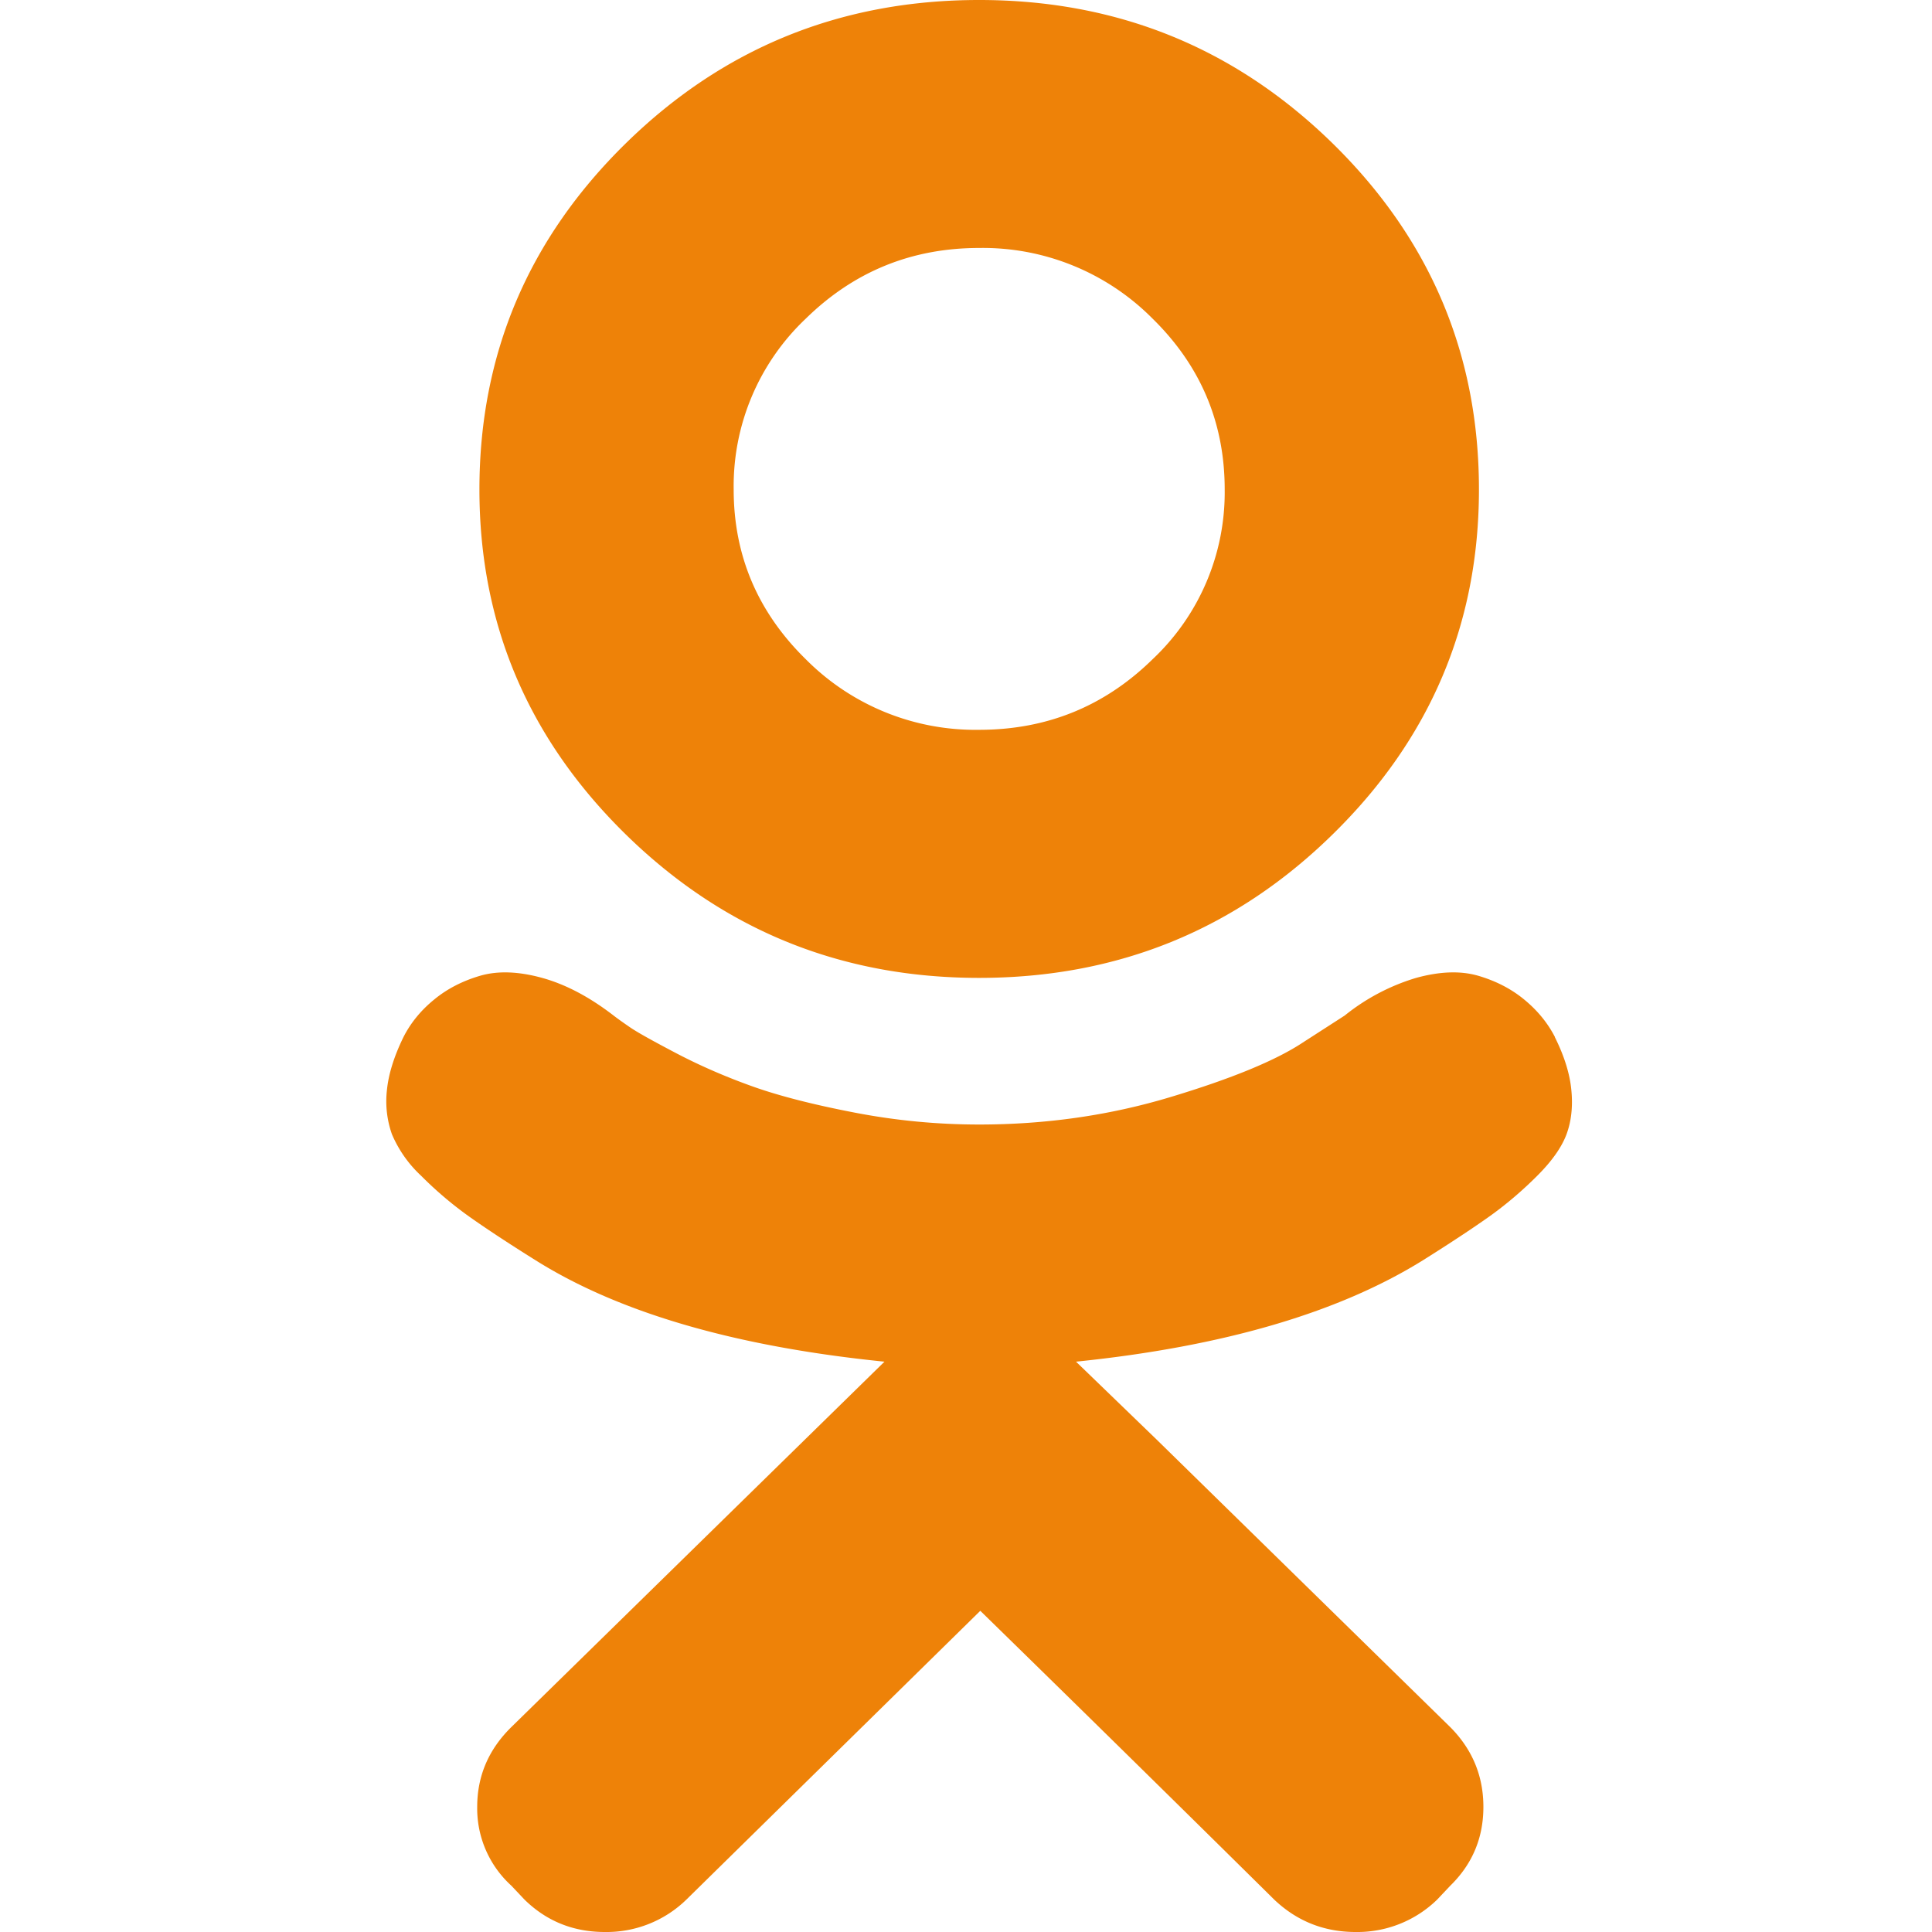 <svg xmlns="http://www.w3.org/2000/svg" width="20" height="20" viewBox="0 0 20 20">
    <path fill="#EE8208" fill-rule="evenodd" d="M10.136 10.123c-1.428 0-2.647-.495-3.658-1.485-1.01-.99-1.515-2.18-1.515-3.571 0-1.399.505-2.593 1.515-3.583C7.488.494 8.708 0 10.136 0c1.429 0 2.648.495 3.659 1.484 1.01.99 1.515 2.184 1.515 3.583 0 1.391-.505 2.582-1.515 3.571-1.01.99-2.23 1.485-3.659 1.485zm0-7.556c-.699 0-1.297.244-1.794.731a2.385 2.385 0 0 0-.747 1.769c0 .684.249 1.27.747 1.758a2.473 2.473 0 0 0 1.794.73c.7 0 1.298-.243 1.795-.73a2.372 2.372 0 0 0 .747-1.758c0-.692-.25-1.282-.747-1.769a2.473 2.473 0 0 0-1.795-.731zm5.96 8.17c.1.2.156.385.171.552.016.167-.001.318-.05.452-.05.134-.15.277-.303.43-.152.152-.313.29-.484.413-.171.122-.405.277-.701.463-.874.543-2.07.893-3.59 1.049l.832.804 3.043 2.98c.228.23.342.505.342.825 0 .32-.114.592-.342.815l-.137.145a1.183 1.183 0 0 1-.843.335c-.327 0-.608-.112-.843-.335a716.579 716.579 0 0 0-3.043-2.99l-3.043 2.99a1.183 1.183 0 0 1-.843.335c-.327 0-.604-.112-.832-.335l-.137-.145a1.08 1.08 0 0 1-.353-.815c0-.32.118-.595.353-.826l3.043-2.98.82-.803c-1.542-.156-2.746-.506-3.612-1.05-.296-.185-.53-.34-.701-.462a3.868 3.868 0 0 1-.484-.413 1.256 1.256 0 0 1-.302-.43 1.026 1.026 0 0 1-.052-.452c.016-.167.073-.351.171-.552.076-.15.183-.28.32-.391.136-.112.296-.193.478-.246.182-.052.395-.044.638.023s.49.197.74.39c.039.03.096.071.172.123.076.052.24.143.49.274.25.13.513.243.786.34.274.097.623.186 1.049.268.425.082.854.123 1.287.123.692 0 1.353-.095 1.983-.285.63-.19 1.087-.378 1.368-.564l.433-.279a2.17 2.17 0 0 1 .74-.39c.244-.067.456-.075.639-.023.182.053.342.134.478.246.137.112.244.242.32.39z"/>
</svg>
